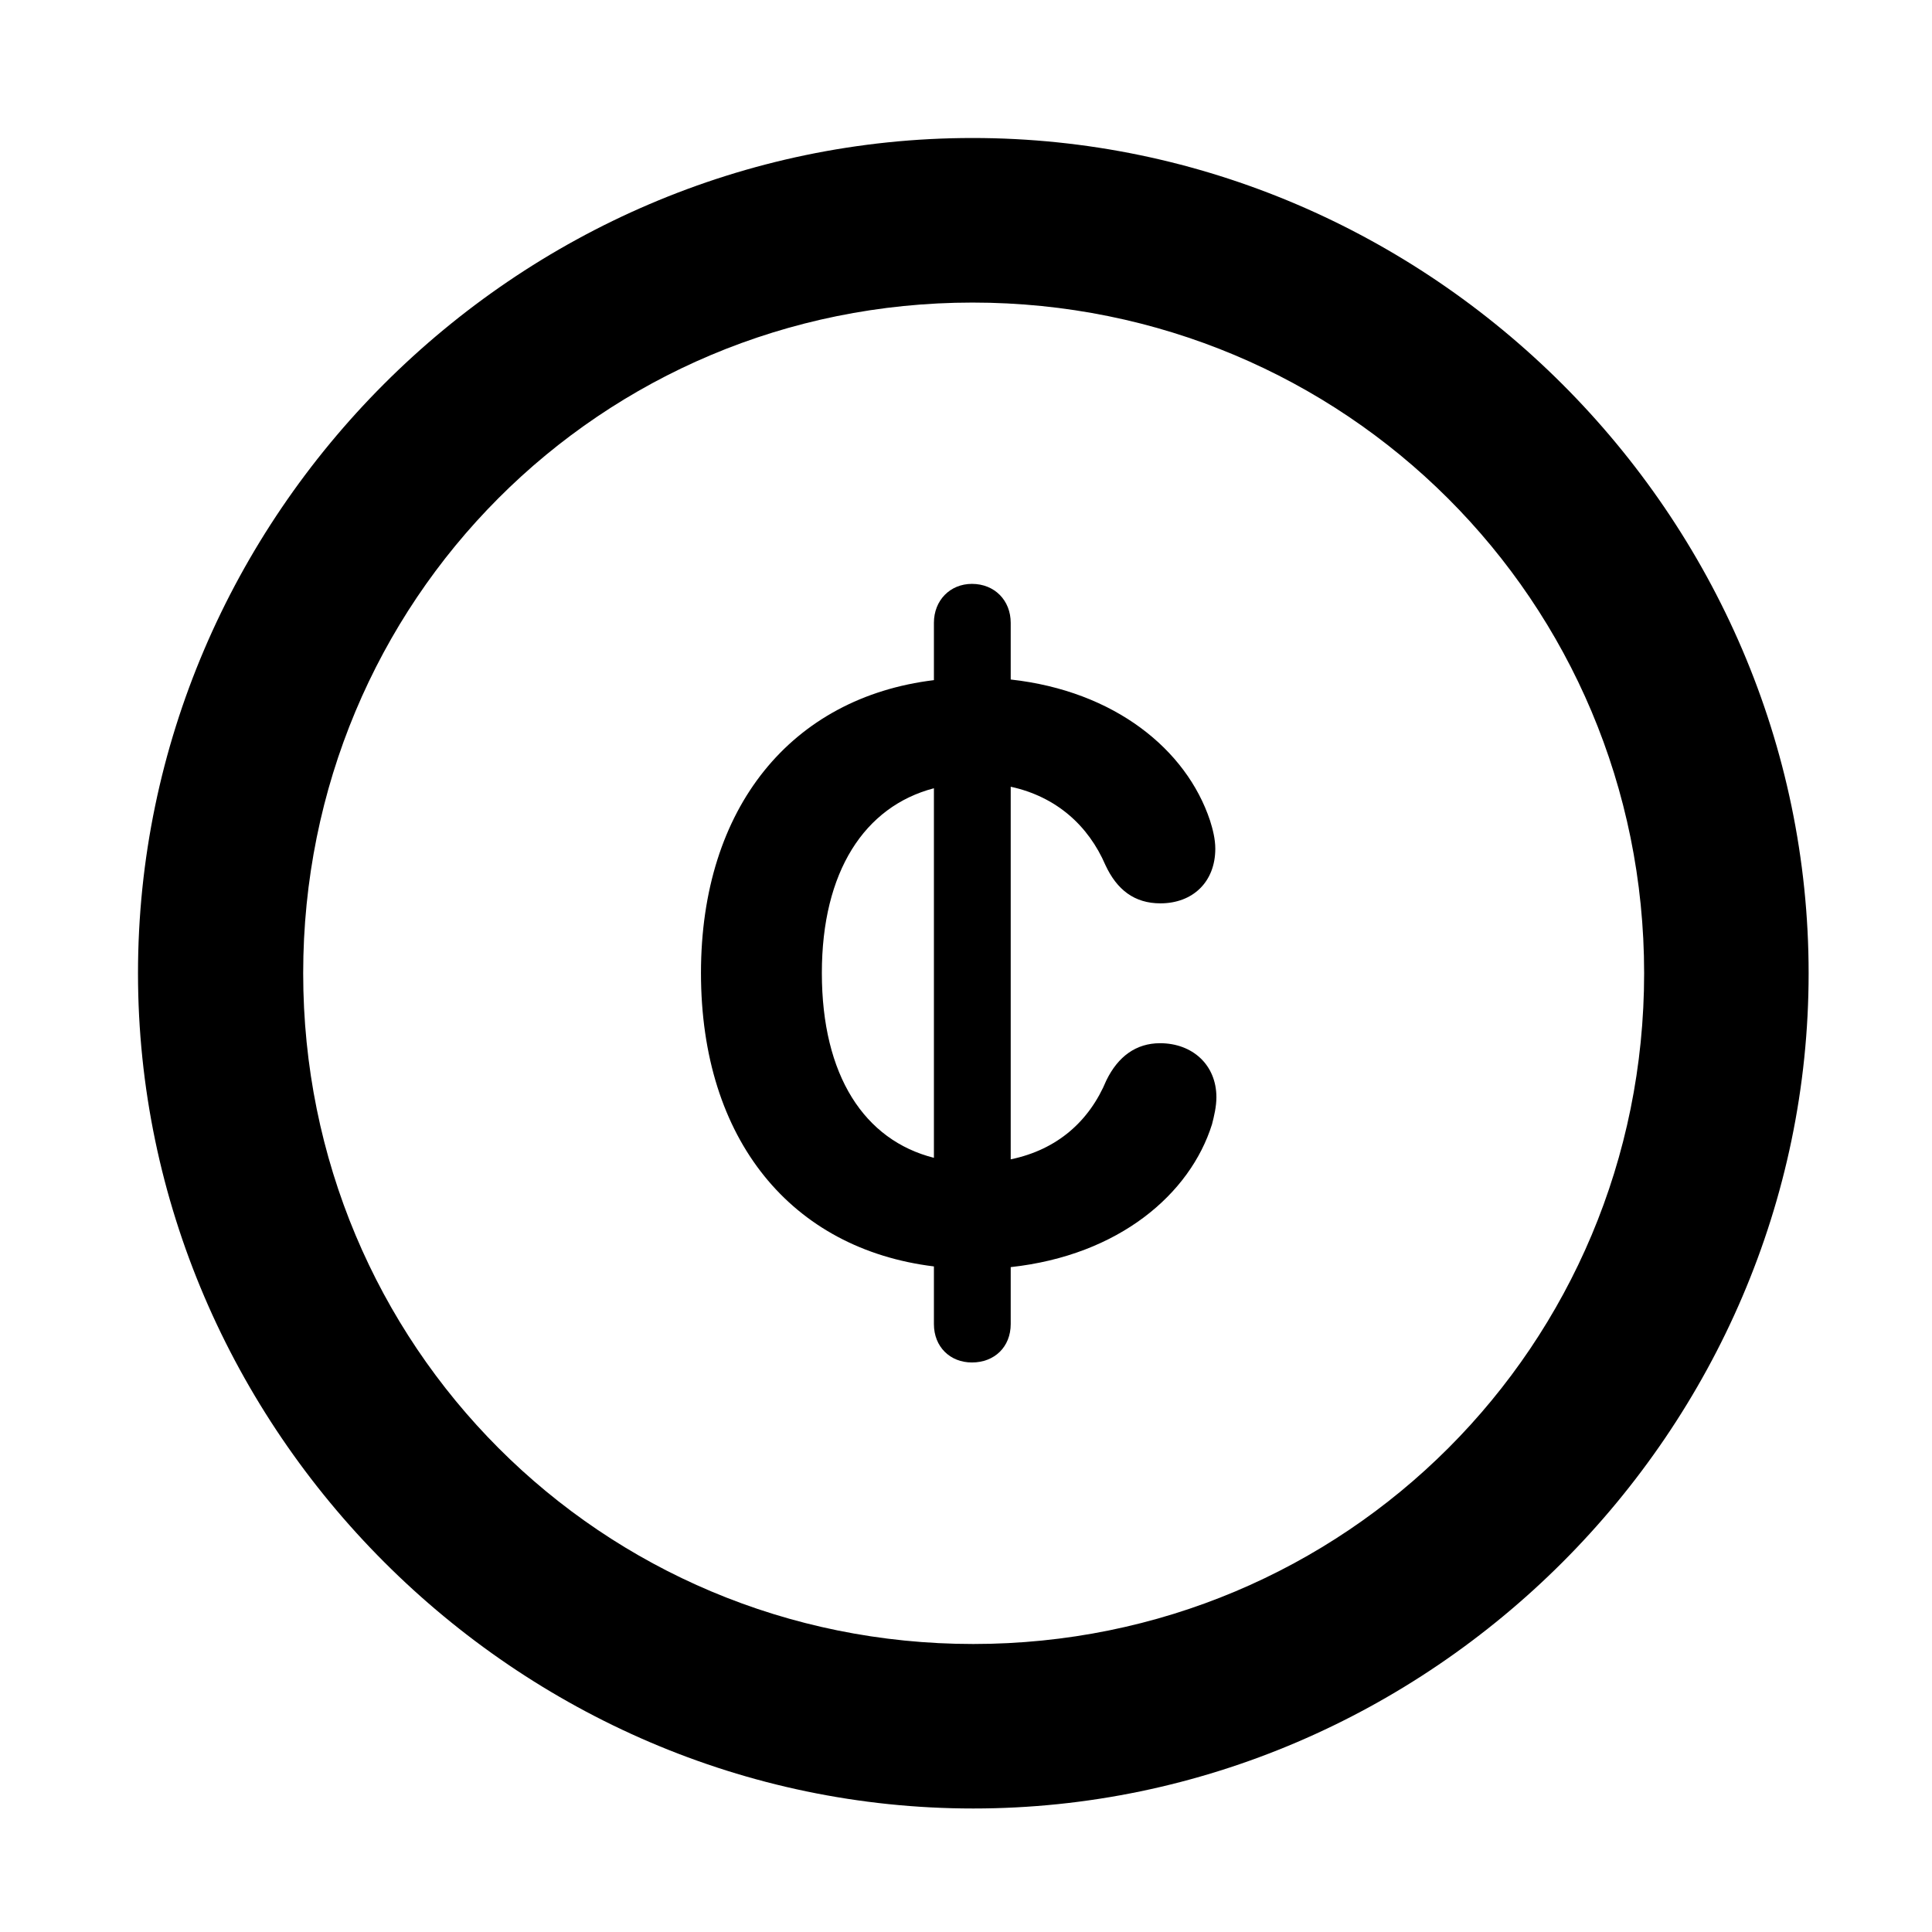 <svg width="28" height="28" viewBox="0 0 28 28" fill="none" xmlns="http://www.w3.org/2000/svg">
<path d="M14.105 26.21C20.737 26.21 26.212 20.727 26.212 14.105C26.212 7.473 20.727 2 14.095 2C7.475 2 2 7.473 2 14.105C2 20.727 7.485 26.21 14.105 26.21ZM14.105 23.826C8.711 23.826 4.394 19.499 4.394 14.105C4.394 8.711 8.701 4.385 14.095 4.385C19.489 4.385 23.828 8.711 23.828 14.105C23.828 19.499 19.499 23.826 14.105 23.826Z" fill="black"/>
<path d="M10.159 14.101C10.159 16.524 11.475 18.101 13.535 18.354V19.189C13.535 19.52 13.77 19.746 14.086 19.746C14.413 19.746 14.648 19.52 14.648 19.189V18.364C16.223 18.192 17.25 17.3 17.565 16.295C17.596 16.176 17.629 16.036 17.629 15.902C17.629 15.432 17.281 15.119 16.812 15.119C16.465 15.119 16.204 15.311 16.035 15.656C15.787 16.25 15.323 16.662 14.648 16.802V11.402C15.311 11.546 15.775 11.967 16.021 12.538C16.187 12.895 16.441 13.092 16.817 13.092C17.287 13.092 17.613 12.781 17.613 12.3C17.613 12.159 17.576 12.016 17.536 11.89C17.194 10.864 16.157 10.015 14.648 9.848V9.027C14.648 8.7 14.413 8.462 14.086 8.462C13.77 8.462 13.535 8.7 13.535 9.027V9.857C11.475 10.108 10.159 11.698 10.159 14.101ZM11.911 14.101C11.911 12.633 12.528 11.688 13.535 11.424V16.78C12.528 16.525 11.911 15.59 11.911 14.101Z" fill="black"/>
</svg>
